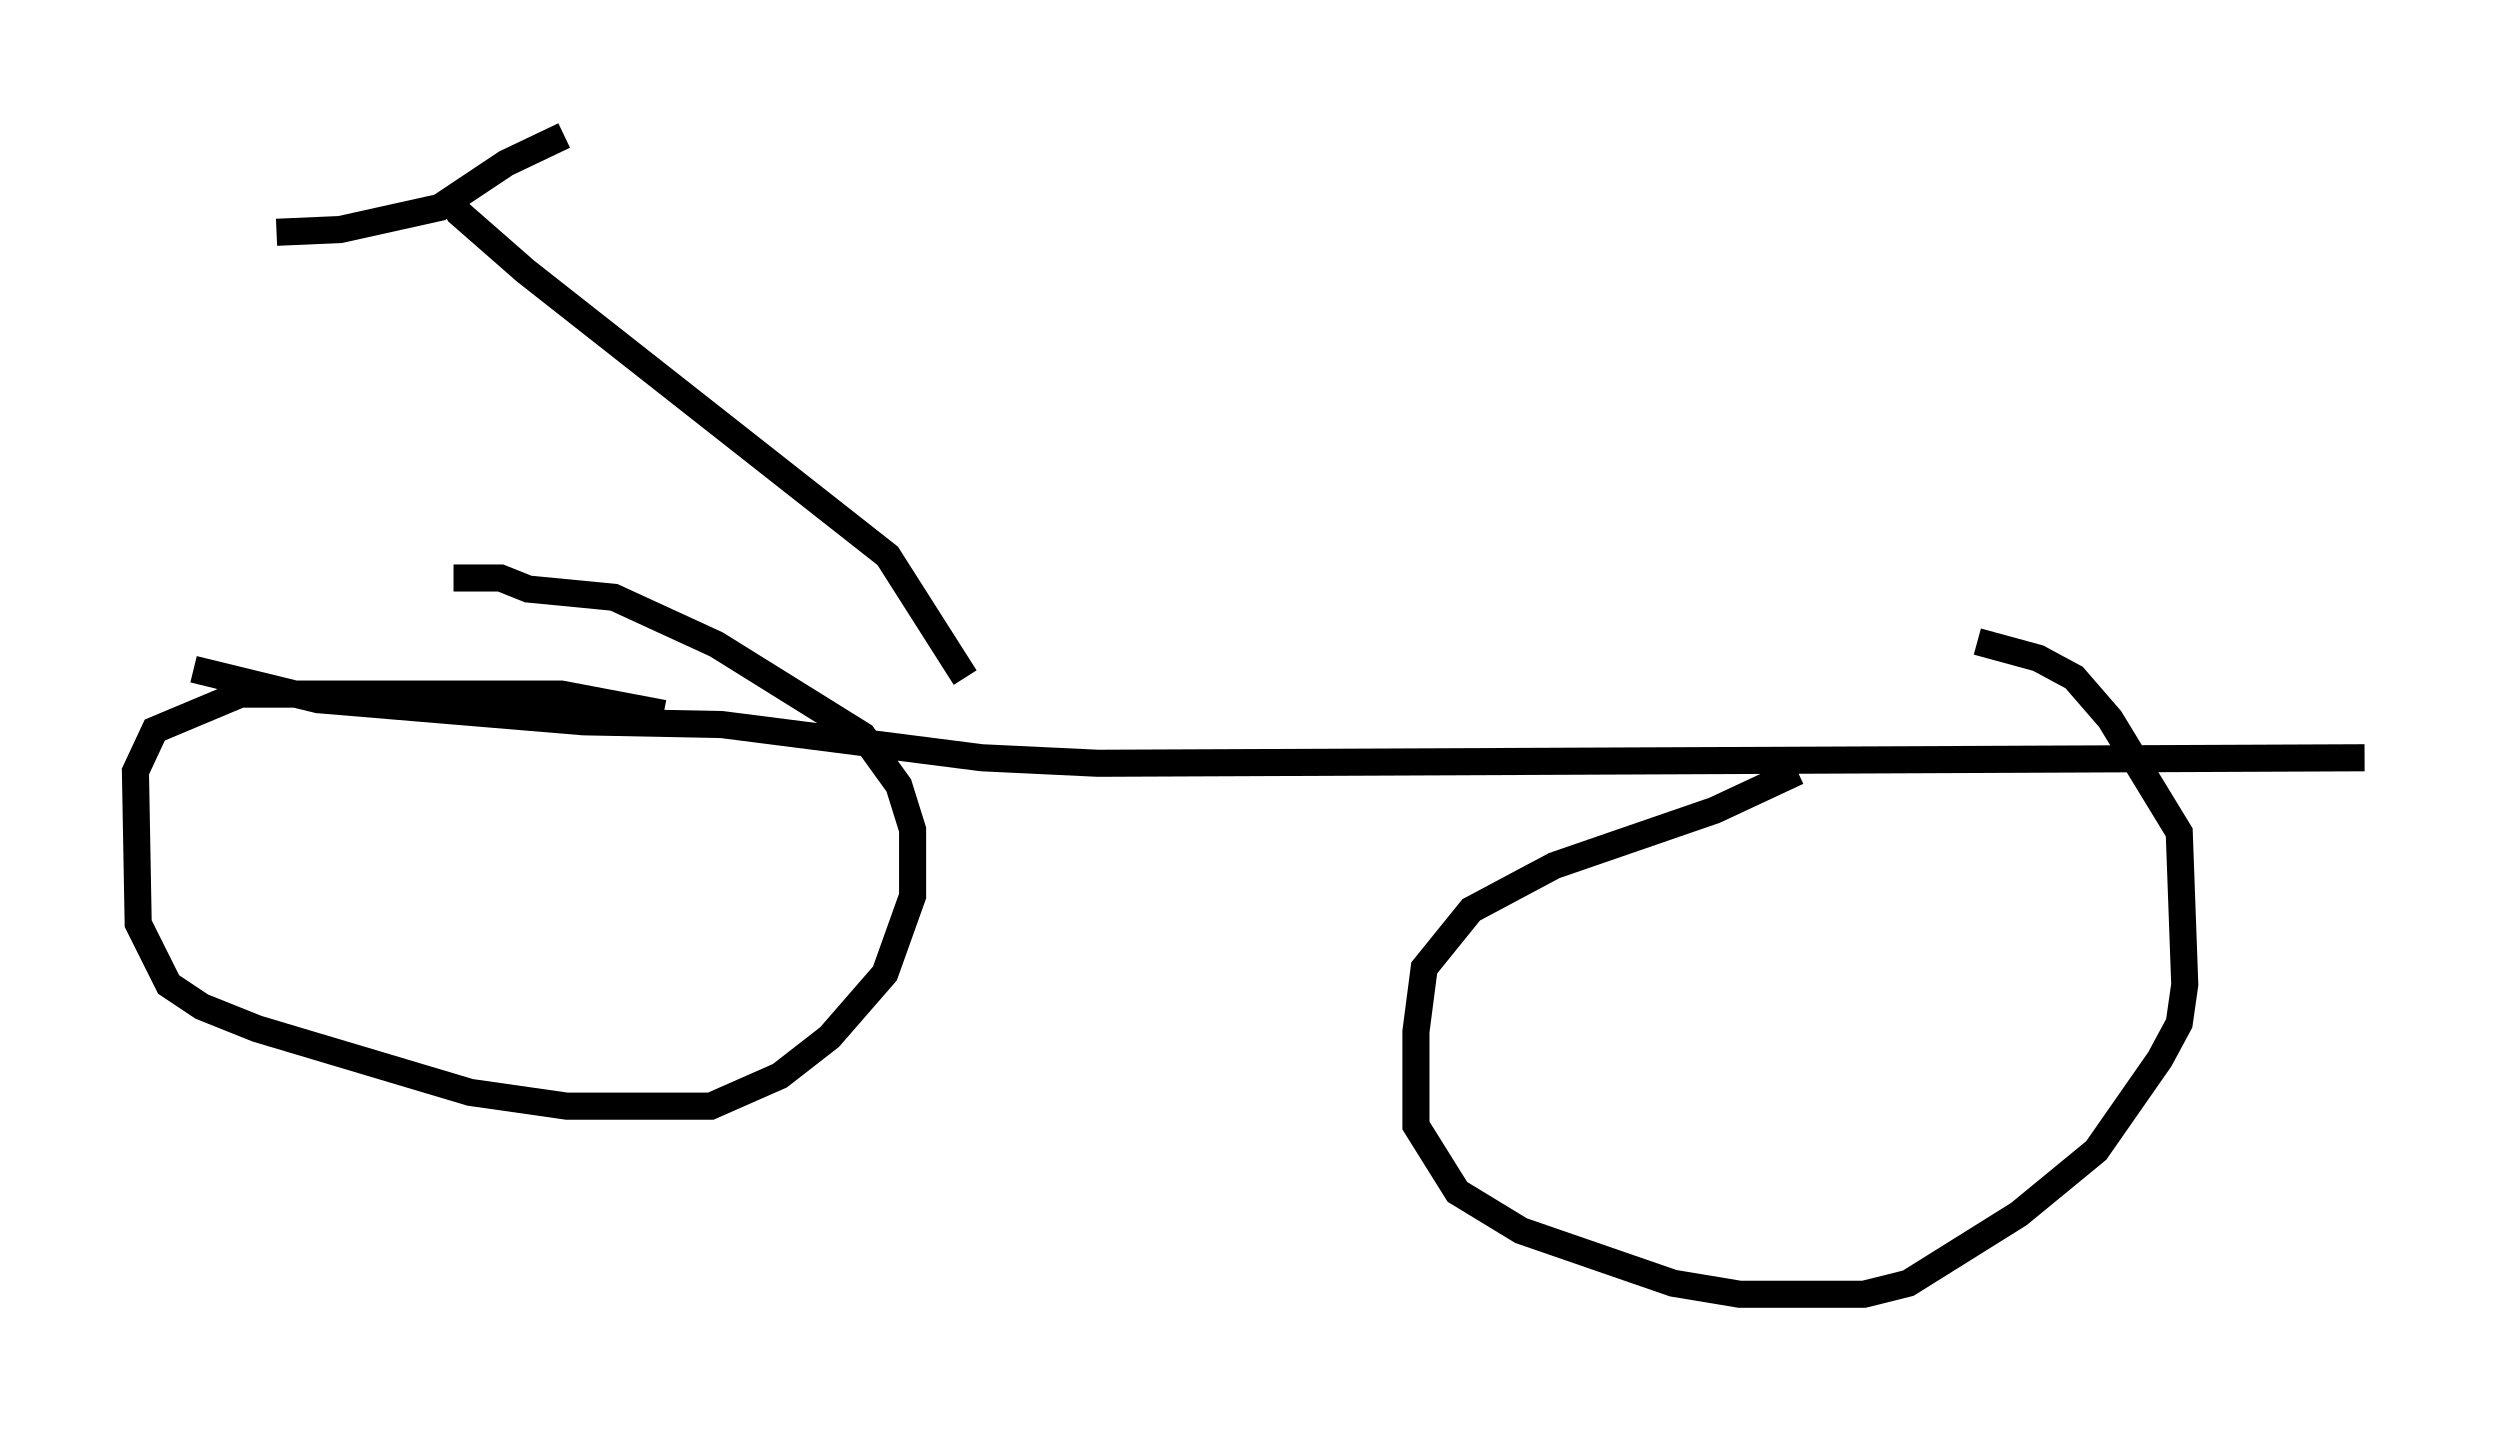 <?xml version="1.0" encoding="utf-8" ?>
<svg baseProfile="full" height="52.773" version="1.1" width="92.28" xmlns="http://www.w3.org/2000/svg" xmlns:ev="http://www.w3.org/2001/xml-events" xmlns:xlink="http://www.w3.org/1999/xlink"><defs /><rect fill="white" height="52.773" width="92.28" x="0" y="0" /><path d="M70.13, 28.275 m-3.777, 0.204 l-3.063, 1.429 -5.921, 2.042 l-3.063, 1.633 -1.735, 2.144 l-0.306, 2.348 0.0, 3.471 l1.531, 2.45 2.348, 1.429 l5.615, 1.94 2.45, 0.408 l4.594, 0.0 1.633, -0.408 l4.083, -2.552 2.858, -2.348 l2.348, -3.369 0.715, -1.327 l0.204, -1.429 -0.204, -5.615 l-2.552, -4.185 -1.327, -1.531 l-1.327, -0.715 -2.246, -0.613 m-48.49, 2.654 l-3.777, -0.715 -11.842, 0.0 l-3.165, 1.327 -0.715, 1.531 l0.102, 5.615 1.123, 2.246 l1.225, 0.817 2.042, 0.817 l7.861, 2.348 3.573, 0.51 l5.308, 0.0 2.552, -1.123 l1.838, -1.429 2.042, -2.348 l1.021, -2.858 0.0, -2.45 l-0.51, -1.633 -1.327, -1.838 l-5.41, -3.369 -3.777, -1.735 l-3.165, -0.306 -1.021, -0.408 l-1.735, 0.0 m-9.596, 3.369 l4.594, 1.123 9.8, 0.817 l5.104, 0.102 9.596, 1.225 l4.288, 0.204 46.755, -0.204 m-77.074, -19.396 l2.348, -0.102 3.675, -0.817 l2.45, -1.633 2.144, -1.021 m-4.185, 2.246 l0.306, 0.613 2.45, 2.144 l13.373, 10.515 2.858, 4.492 " fill="none" stroke="black" stroke-width="1" /></svg>